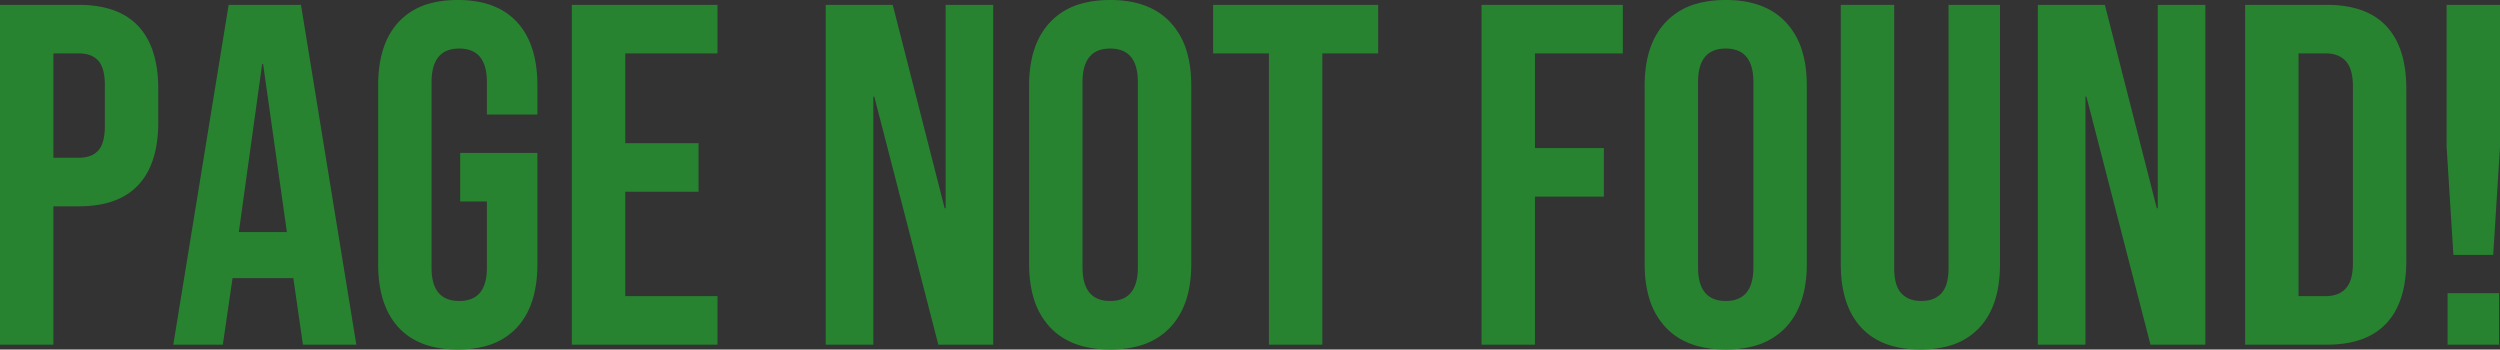 <svg 
  width="257.5" 
  height="36.001" 
  viewBox="0 0 257.5 36.001" 
  xmlns="http://www.w3.org/2000/svg"
>
  <rect x="0" y="0" width="257.5" height="36.001" fill="#333333" stroke="none"/>
  <g 
    id="svgGroup" 
    stroke-linecap="round" 
    fill-rule="evenodd" 
    font-size="9pt" 
    stroke="#ffffff" 
    stroke-width="0mm" 
    fill="#288331" 
    style="stroke:#ffffff;stroke-width:0mm;fill:#288331"
  >
    <path 
      d="M 85.05 35.5 L 85.05 0.5 L 91.95 0.5 L 97.3 21.45 L 97.4 21.45 L 97.4 0.5 L 102.3 0.5 L 102.3 35.5 L 96.65 35.5 L 90.05 9.95 L 89.95 9.95 L 89.95 35.5 L 85.05 35.5 Z M 209.9 35.5 L 209.9 0.5 L 216.8 0.5 L 222.15 21.45 L 222.25 21.45 L 222.25 0.5 L 227.15 0.5 L 227.15 35.5 L 221.5 35.5 L 214.9 9.95 L 214.8 9.95 L 214.8 35.5 L 209.9 35.5 Z M 38.95 27.2 L 38.95 8.8 Q 38.95 4.55 41.05 2.275 A 6.75 6.75 0 0 1 44.315 0.347 Q 45.409 0.049 46.716 0.007 A 13.528 13.528 0 0 1 47.15 0 Q 50.308 0 52.281 1.418 A 6.384 6.384 0 0 1 53.25 2.275 Q 55.35 4.55 55.35 8.8 L 55.35 11.8 L 50.15 11.8 L 50.15 8.45 Q 50.15 5.378 47.89 5.042 A 4.009 4.009 0 0 0 47.3 5 Q 44.673 5 44.467 7.932 A 7.422 7.422 0 0 0 44.45 8.45 L 44.45 27.6 Q 44.45 31 47.3 31 A 3.395 3.395 0 0 0 48.513 30.801 Q 50.15 30.177 50.15 27.6 L 50.15 20.75 L 47.4 20.75 L 47.4 15.75 L 55.35 15.75 L 55.35 27.2 Q 55.35 31.45 53.25 33.725 A 6.75 6.75 0 0 1 49.985 35.653 Q 48.891 35.952 47.584 35.993 A 13.528 13.528 0 0 1 47.15 36 Q 43.992 36 42.019 34.583 A 6.384 6.384 0 0 1 41.05 33.725 Q 38.95 31.45 38.95 27.2 Z M 189.6 27.2 L 189.6 0.5 L 195.1 0.5 L 195.1 27.6 A 7.062 7.062 0 0 0 195.156 28.522 Q 195.301 29.622 195.825 30.2 Q 196.546 30.996 197.886 31 A 4.516 4.516 0 0 0 197.9 31 Q 199.122 31 199.832 30.345 A 2.286 2.286 0 0 0 199.975 30.2 A 2.358 2.358 0 0 0 200.424 29.441 Q 200.7 28.711 200.7 27.6 L 200.7 0.5 L 206 0.5 L 206 27.2 Q 206 31.45 203.9 33.725 A 6.75 6.75 0 0 1 200.635 35.653 Q 199.541 35.952 198.234 35.993 A 13.528 13.528 0 0 1 197.8 36 Q 194.642 36 192.669 34.583 A 6.384 6.384 0 0 1 191.7 33.725 Q 189.6 31.45 189.6 27.2 Z M 58.9 35.5 L 58.9 0.5 L 73.9 0.5 L 73.9 5.5 L 64.4 5.5 L 64.4 14.75 L 71.95 14.75 L 71.95 19.75 L 64.4 19.75 L 64.4 30.5 L 73.9 30.5 L 73.9 35.5 L 58.9 35.5 Z M 152.6 35.5 L 152.6 0.5 L 167.15 0.5 L 167.15 5.5 L 158.1 5.5 L 158.1 15.25 L 165.2 15.25 L 165.2 20.25 L 158.1 20.25 L 158.1 35.5 L 152.6 35.5 Z M 17.85 35.5 L 23.55 0.5 L 31 0.5 L 36.7 35.5 L 31.2 35.5 L 30.2 28.55 L 30.2 28.65 L 23.95 28.65 L 22.95 35.5 L 17.85 35.5 Z M 130.7 35.5 L 130.7 5.5 L 124.95 5.5 L 124.95 0.5 L 141.95 0.5 L 141.95 5.5 L 136.2 5.5 L 136.2 35.5 L 130.7 35.5 Z M 231.25 35.5 L 231.25 0.5 L 239.65 0.5 A 12.142 12.142 0 0 1 242.006 0.714 Q 243.346 0.979 244.379 1.575 A 6.076 6.076 0 0 1 245.8 2.7 Q 247.492 4.516 247.788 7.729 A 15.535 15.535 0 0 1 247.85 9.15 L 247.85 26.85 A 14.077 14.077 0 0 1 247.65 29.306 Q 247.412 30.644 246.893 31.7 A 6.599 6.599 0 0 1 245.8 33.3 Q 244.011 35.22 240.662 35.465 A 13.894 13.894 0 0 1 239.65 35.5 L 231.25 35.5 Z M 0 35.5 L 0 0.5 L 8.1 0.5 A 12.142 12.142 0 0 1 10.456 0.714 Q 11.796 0.979 12.829 1.575 A 6.076 6.076 0 0 1 14.25 2.7 Q 15.942 4.516 16.238 7.729 A 15.535 15.535 0 0 1 16.3 9.15 L 16.3 12.6 A 14.077 14.077 0 0 1 16.1 15.056 Q 15.862 16.394 15.343 17.45 A 6.599 6.599 0 0 1 14.25 19.05 Q 12.461 20.97 9.112 21.215 A 13.894 13.894 0 0 1 8.1 21.25 L 5.5 21.25 L 5.5 35.5 L 0 35.5 Z M 106 27.2 L 106 8.8 A 13.196 13.196 0 0 1 106.231 6.249 Q 106.705 3.846 108.15 2.3 A 6.927 6.927 0 0 1 111.476 0.351 Q 112.601 0.046 113.947 0.006 A 13.768 13.768 0 0 1 114.35 0 Q 117.571 0 119.59 1.455 A 6.561 6.561 0 0 1 120.55 2.3 A 7.517 7.517 0 0 1 122.259 5.384 Q 122.7 6.897 122.7 8.8 L 122.7 27.2 A 13.196 13.196 0 0 1 122.469 29.752 Q 121.995 32.155 120.55 33.7 A 6.927 6.927 0 0 1 117.224 35.649 Q 116.099 35.955 114.753 35.995 A 13.768 13.768 0 0 1 114.35 36 Q 111.129 36 109.11 34.546 A 6.561 6.561 0 0 1 108.15 33.7 A 7.517 7.517 0 0 1 106.441 30.616 Q 106 29.103 106 27.2 Z M 169.4 27.2 L 169.4 8.8 A 13.196 13.196 0 0 1 169.631 6.249 Q 170.105 3.846 171.55 2.3 A 6.927 6.927 0 0 1 174.876 0.351 Q 176.001 0.046 177.347 0.006 A 13.768 13.768 0 0 1 177.75 0 Q 180.971 0 182.99 1.455 A 6.561 6.561 0 0 1 183.95 2.3 A 7.517 7.517 0 0 1 185.659 5.384 Q 186.1 6.897 186.1 8.8 L 186.1 27.2 A 13.196 13.196 0 0 1 185.869 29.752 Q 185.395 32.155 183.95 33.7 A 6.927 6.927 0 0 1 180.624 35.649 Q 179.499 35.955 178.153 35.995 A 13.768 13.768 0 0 1 177.75 36 Q 174.529 36 172.51 34.546 A 6.561 6.561 0 0 1 171.55 33.7 A 7.517 7.517 0 0 1 169.841 30.616 Q 169.4 29.103 169.4 27.2 Z M 252.7 26.25 L 252 15.1 L 252 0.5 L 257.5 0.5 L 257.5 15.1 L 256.8 26.25 L 252.7 26.25 Z M 236.75 30.5 L 239.55 30.5 Q 240.772 30.5 241.482 29.845 A 2.286 2.286 0 0 0 241.625 29.7 A 2.358 2.358 0 0 0 242.074 28.941 Q 242.35 28.211 242.35 27.1 L 242.35 8.9 A 7.062 7.062 0 0 0 242.294 7.979 Q 242.149 6.878 241.625 6.3 Q 240.904 5.505 239.564 5.5 A 4.516 4.516 0 0 0 239.55 5.5 L 236.75 5.5 L 236.75 30.5 Z M 117.2 27.55 L 117.2 8.45 Q 117.2 5.378 114.94 5.042 A 4.009 4.009 0 0 0 114.35 5 Q 111.723 5 111.517 7.932 A 7.422 7.422 0 0 0 111.5 8.45 L 111.5 27.55 Q 111.5 30.623 113.76 30.959 A 4.009 4.009 0 0 0 114.35 31 Q 116.977 31 117.183 28.069 A 7.422 7.422 0 0 0 117.2 27.55 Z M 180.6 27.55 L 180.6 8.45 Q 180.6 5.378 178.34 5.042 A 4.009 4.009 0 0 0 177.75 5 Q 175.123 5 174.917 7.932 A 7.422 7.422 0 0 0 174.9 8.45 L 174.9 27.55 Q 174.9 30.623 177.16 30.959 A 4.009 4.009 0 0 0 177.75 31 Q 180.377 31 180.583 28.069 A 7.422 7.422 0 0 0 180.6 27.55 Z M 24.6 23.9 L 29.55 23.9 L 27.1 6.6 L 27 6.6 L 24.6 23.9 Z M 5.5 16.25 L 8.1 16.25 Q 9.45 16.25 10.125 15.5 A 2.141 2.141 0 0 0 10.521 14.83 Q 10.762 14.206 10.795 13.259 A 8.884 8.884 0 0 0 10.8 12.95 L 10.8 8.8 A 7.564 7.564 0 0 0 10.752 7.918 Q 10.645 7.008 10.296 6.474 A 1.826 1.826 0 0 0 10.125 6.25 A 2.134 2.134 0 0 0 9.136 5.639 Q 8.68 5.5 8.1 5.5 L 5.5 5.5 L 5.5 16.25 Z M 252.1 35.5 L 252.1 30.2 L 257.4 30.2 L 257.4 35.5 L 252.1 35.5 Z" 
      vector-effect="non-scaling-stroke"
    />
  </g>
</svg>
